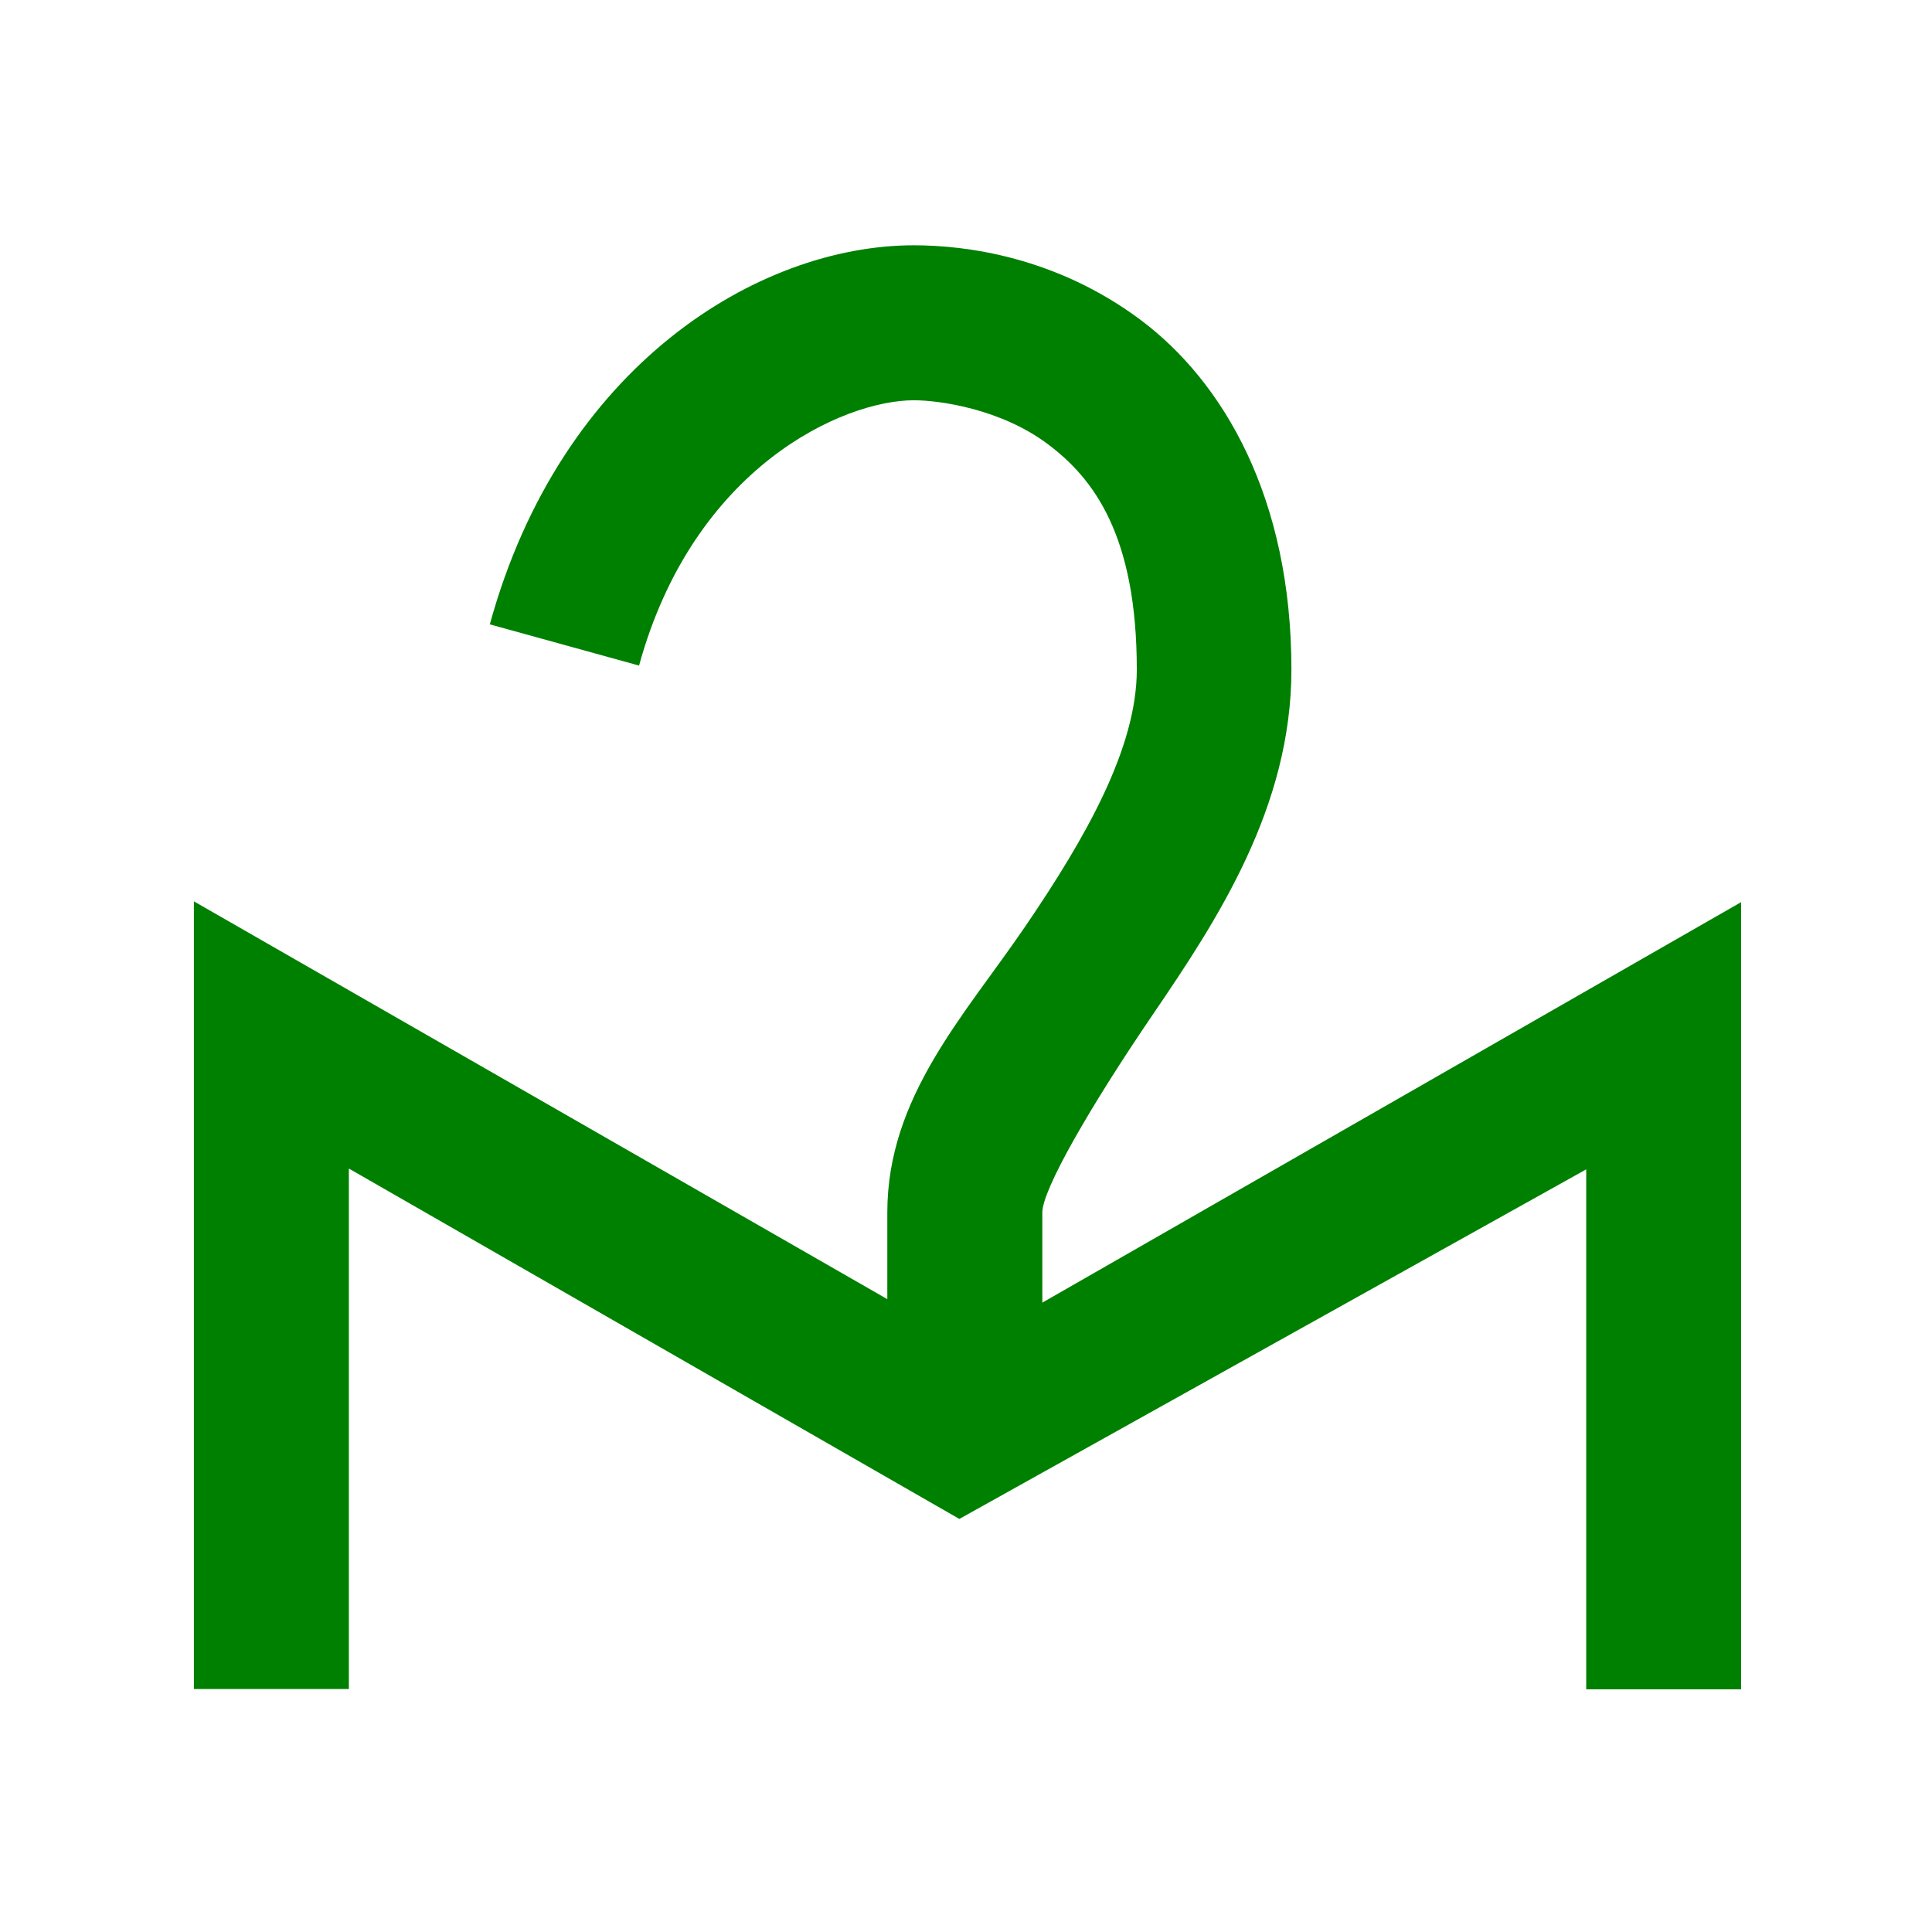<?xml version="1.0" encoding="UTF-8" standalone="no"?>
<svg
   xmlns:dc="http://purl.org/dc/elements/1.1/"
   xmlns:cc="http://creativecommons.org/ns#"
   xmlns:rdf="http://www.w3.org/1999/02/22-rdf-syntax-ns#"
   xmlns:svg="http://www.w3.org/2000/svg"
   xmlns="http://www.w3.org/2000/svg"
   xmlns:sodipodi="http://sodipodi.sourceforge.net/DTD/sodipodi-0.dtd"
   xmlns:inkscape="http://www.inkscape.org/namespaces/inkscape"
   width="10mm"
   height="10mm"
   version="1.1"
   viewBox="0 0 10 10"
   id="svg10"
   sodipodi:docname="moonicon_fontglyph_mimas.svg"
   inkscape:version="1.0.2-2 (e86c870879, 2021-01-15)">
  <defs
     id="defs14" />
  <sodipodi:namedview
     pagecolor="#ffffff"
     bordercolor="#666666"
     borderopacity="1"
     objecttolerance="10"
     gridtolerance="10"
     guidetolerance="10"
     inkscape:pageopacity="0"
     inkscape:pageshadow="2"
     inkscape:window-width="640"
     inkscape:window-height="480"
     id="namedview12"
     showgrid="false"
     inkscape:zoom="4"
     inkscape:cx="-53.777499"
     inkscape:cy="-17.275768"
     inkscape:current-layer="svg10"
     inkscape:document-rotation="0" />
  <path
     id="path856"
     style="color:#000000;font-style:normal;font-variant:normal;font-weight:normal;font-stretch:normal;font-size:medium;line-height:normal;font-family:sans-serif;font-variant-ligatures:normal;font-variant-position:normal;font-variant-caps:normal;font-variant-numeric:normal;font-variant-alternates:normal;font-variant-east-asian:normal;font-feature-settings:normal;font-variation-settings:normal;text-indent:0;text-align:start;text-decoration:none;text-decoration-line:none;text-decoration-style:solid;text-decoration-color:#000000;letter-spacing:normal;word-spacing:normal;text-transform:none;writing-mode:lr-tb;direction:ltr;text-orientation:mixed;dominant-baseline:auto;baseline-shift:baseline;text-anchor:start;white-space:normal;shape-padding:0;shape-margin:0;inline-size:0;clip-rule:nonzero;display:inline;overflow:visible;visibility:visible;opacity:0.999;isolation:auto;mix-blend-mode:normal;color-interpolation:sRGB;color-interpolation-filters:linearRGB;solid-color:#000000;solid-opacity:1;vector-effect:none;fill:#008000;fill-opacity:1;fill-rule:nonzero;stroke:none;stroke-width:3.78;stroke-linecap:butt;stroke-linejoin:miter;stroke-miterlimit:4;stroke-dasharray:none;stroke-dashoffset:0;stroke-opacity:1;paint-order:markers fill stroke;color-rendering:auto;image-rendering:auto;shape-rendering:auto;text-rendering:auto;enable-background:accumulate;stop-color:#000000;stop-opacity:1"
     d="m 17.85,4.791 c -3.039,0 -6.894,2.348 -8.283,7.404 L 12.482,13 c 1.068,-3.887 3.994,-5.182 5.367,-5.182 0.507,0 1.696,0.171 2.605,0.848 0.909,0.676 1.75,1.792 1.75,4.414 0,1.523 -0.989,3.269 -2.178,5.014 -1.189,1.745 -2.695,3.329 -2.695,5.588 V 25.375 L 3.787,17.605 V 32.99 H 6.814 V 22.824 l 11.924,6.844 v 0 l 12.244,-6.828 v 10.156 h 3.025 v -15.375 l -13.648,7.822 v -1.762 c 0,-0.444 0.925,-2.056 2.17,-3.883 1.245,-1.827 2.695,-4.031 2.695,-6.719 0,-3.352 -1.324,-5.624 -2.961,-6.842 C 20.626,5.021 18.881,4.791 17.85,4.791 Z"
     transform="scale(0.265)"
     sodipodi:nodetypes="sccsssssccccccccccccsssss" />
</svg>
